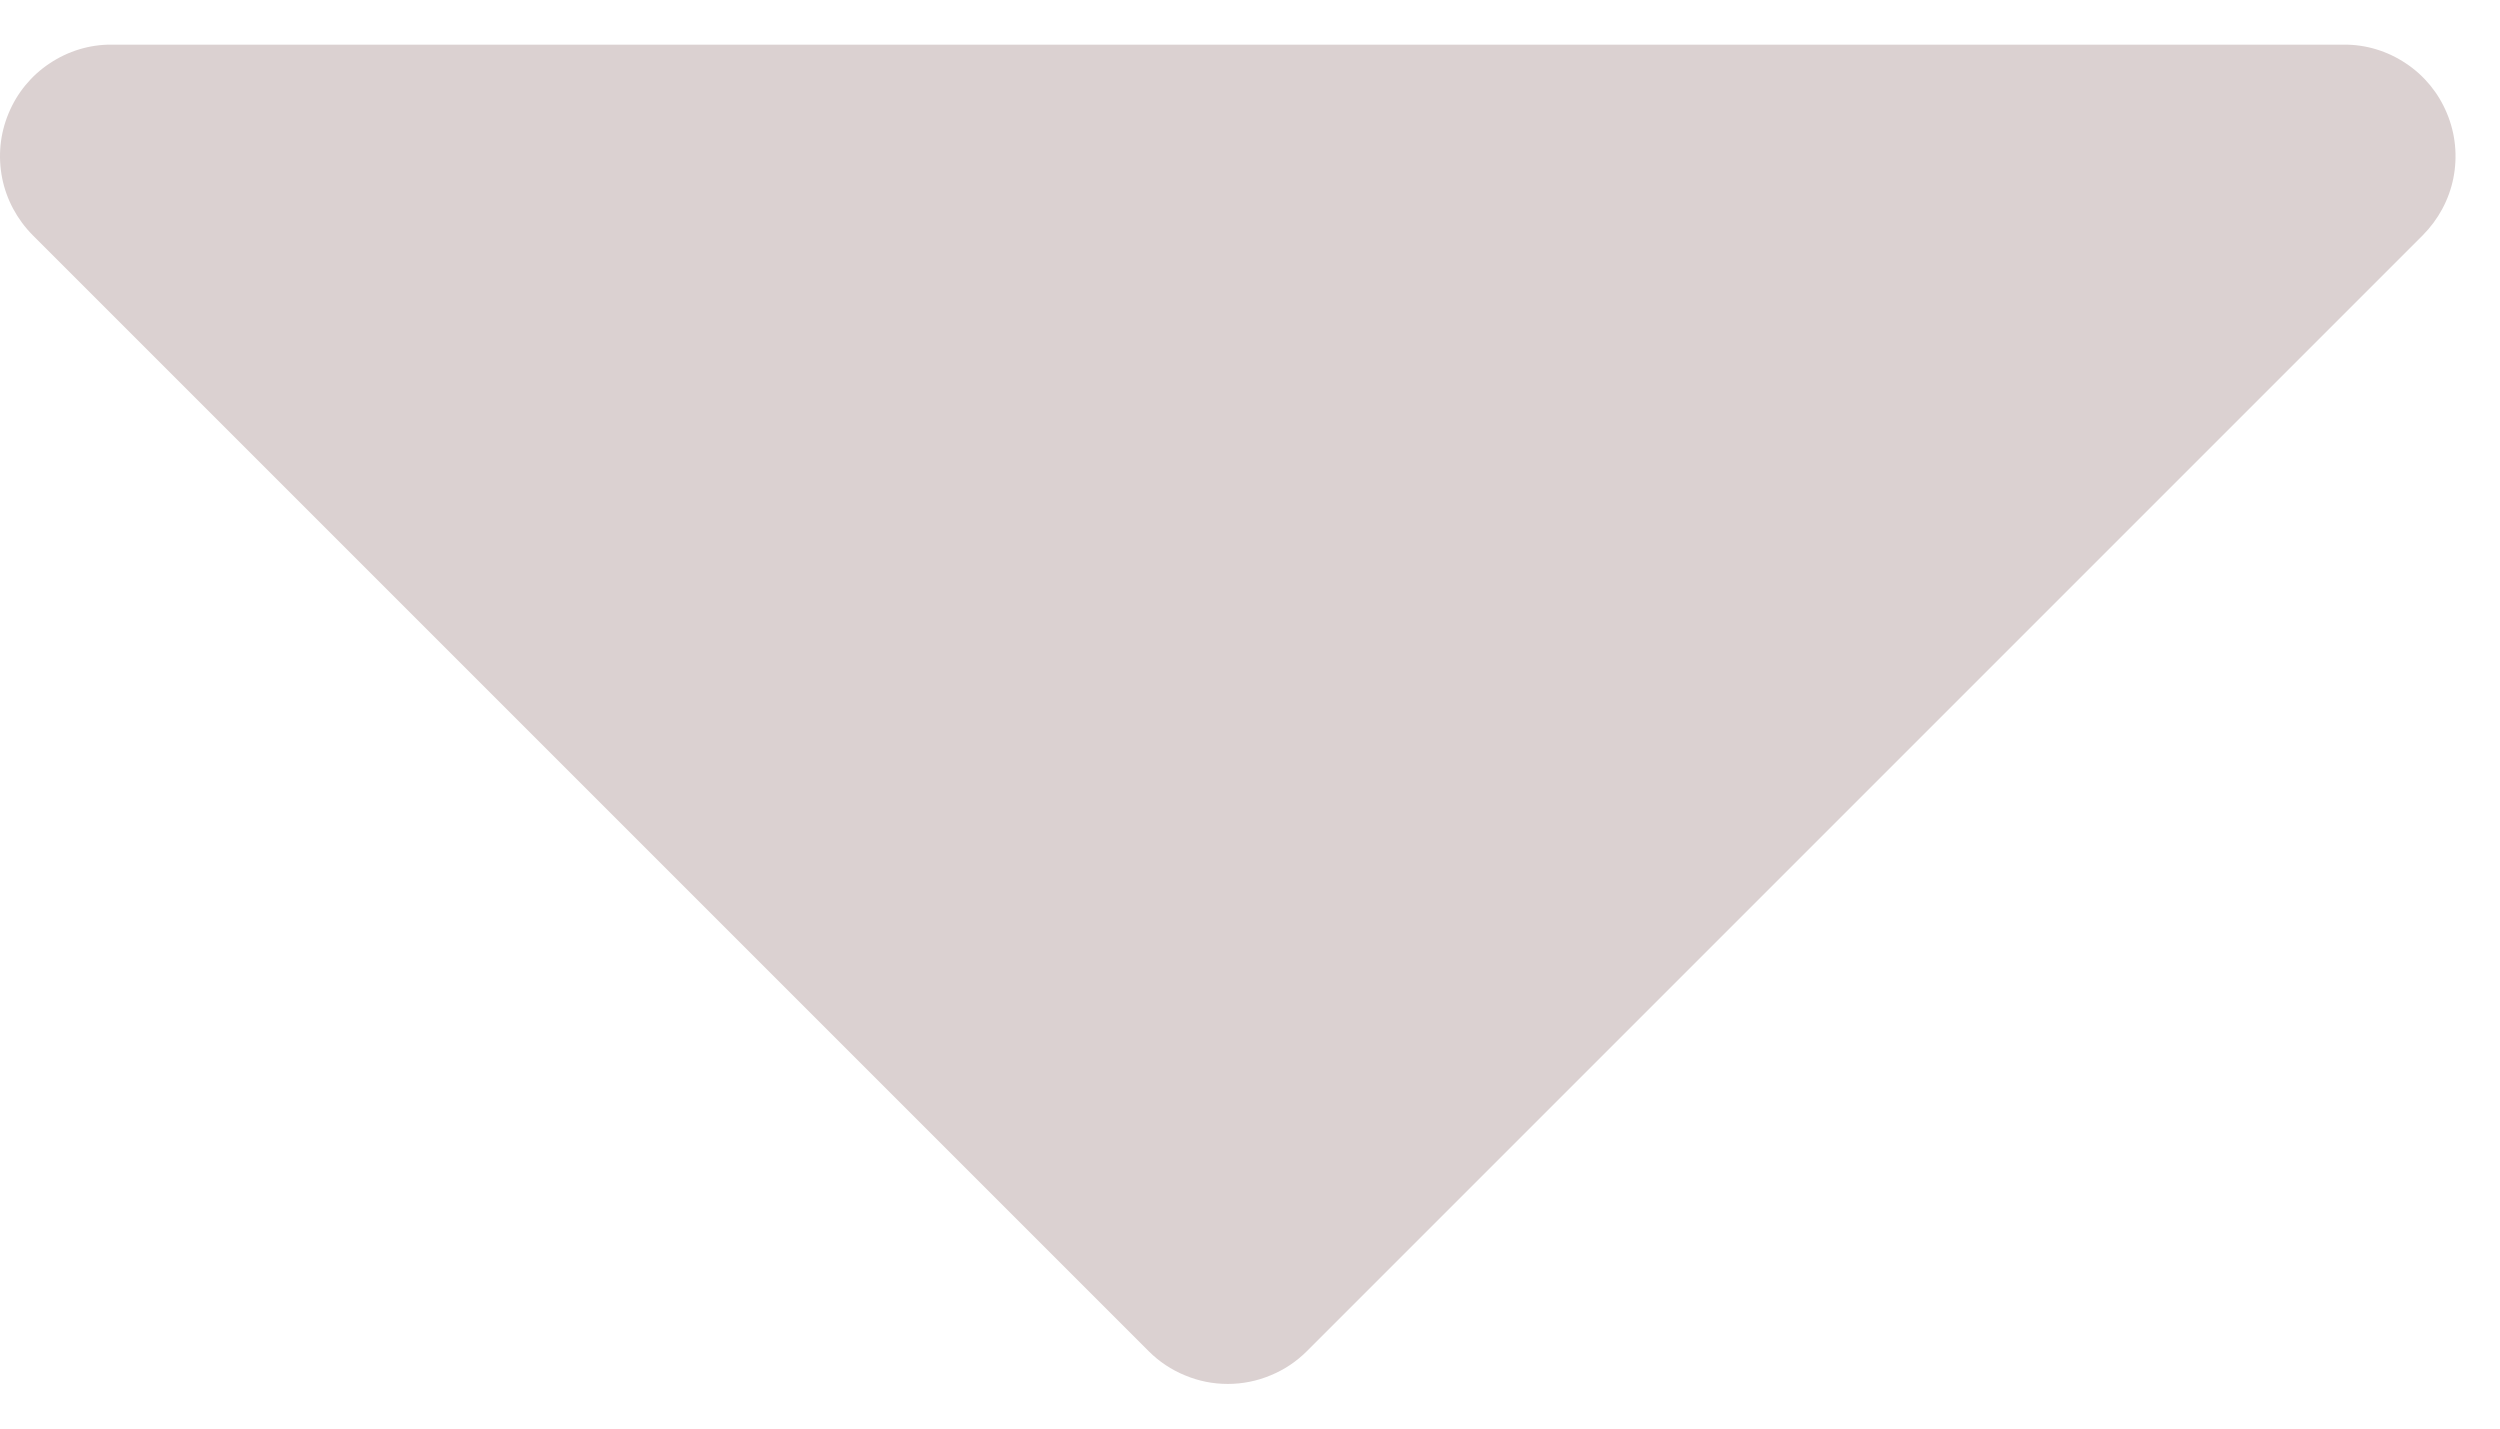 <svg width="14" height="8" viewBox="0 0 14 8" fill="none" xmlns="http://www.w3.org/2000/svg">
<path d="M13.568 1.317L7.318 7.567C7.26 7.625 7.191 7.671 7.115 7.702C7.039 7.734 6.958 7.75 6.875 7.75C6.793 7.75 6.712 7.734 6.636 7.702C6.56 7.671 6.491 7.625 6.433 7.567L0.183 1.317C0.096 1.229 0.036 1.118 0.012 0.997C-0.012 0.875 0 0.75 0.048 0.635C0.095 0.521 0.175 0.423 0.278 0.355C0.381 0.286 0.502 0.249 0.625 0.25H13.126C13.249 0.249 13.37 0.286 13.473 0.355C13.576 0.423 13.656 0.521 13.703 0.635C13.751 0.75 13.763 0.875 13.739 0.997C13.715 1.118 13.655 1.229 13.568 1.317Z" fill="#DBD1D1"/>
</svg>
